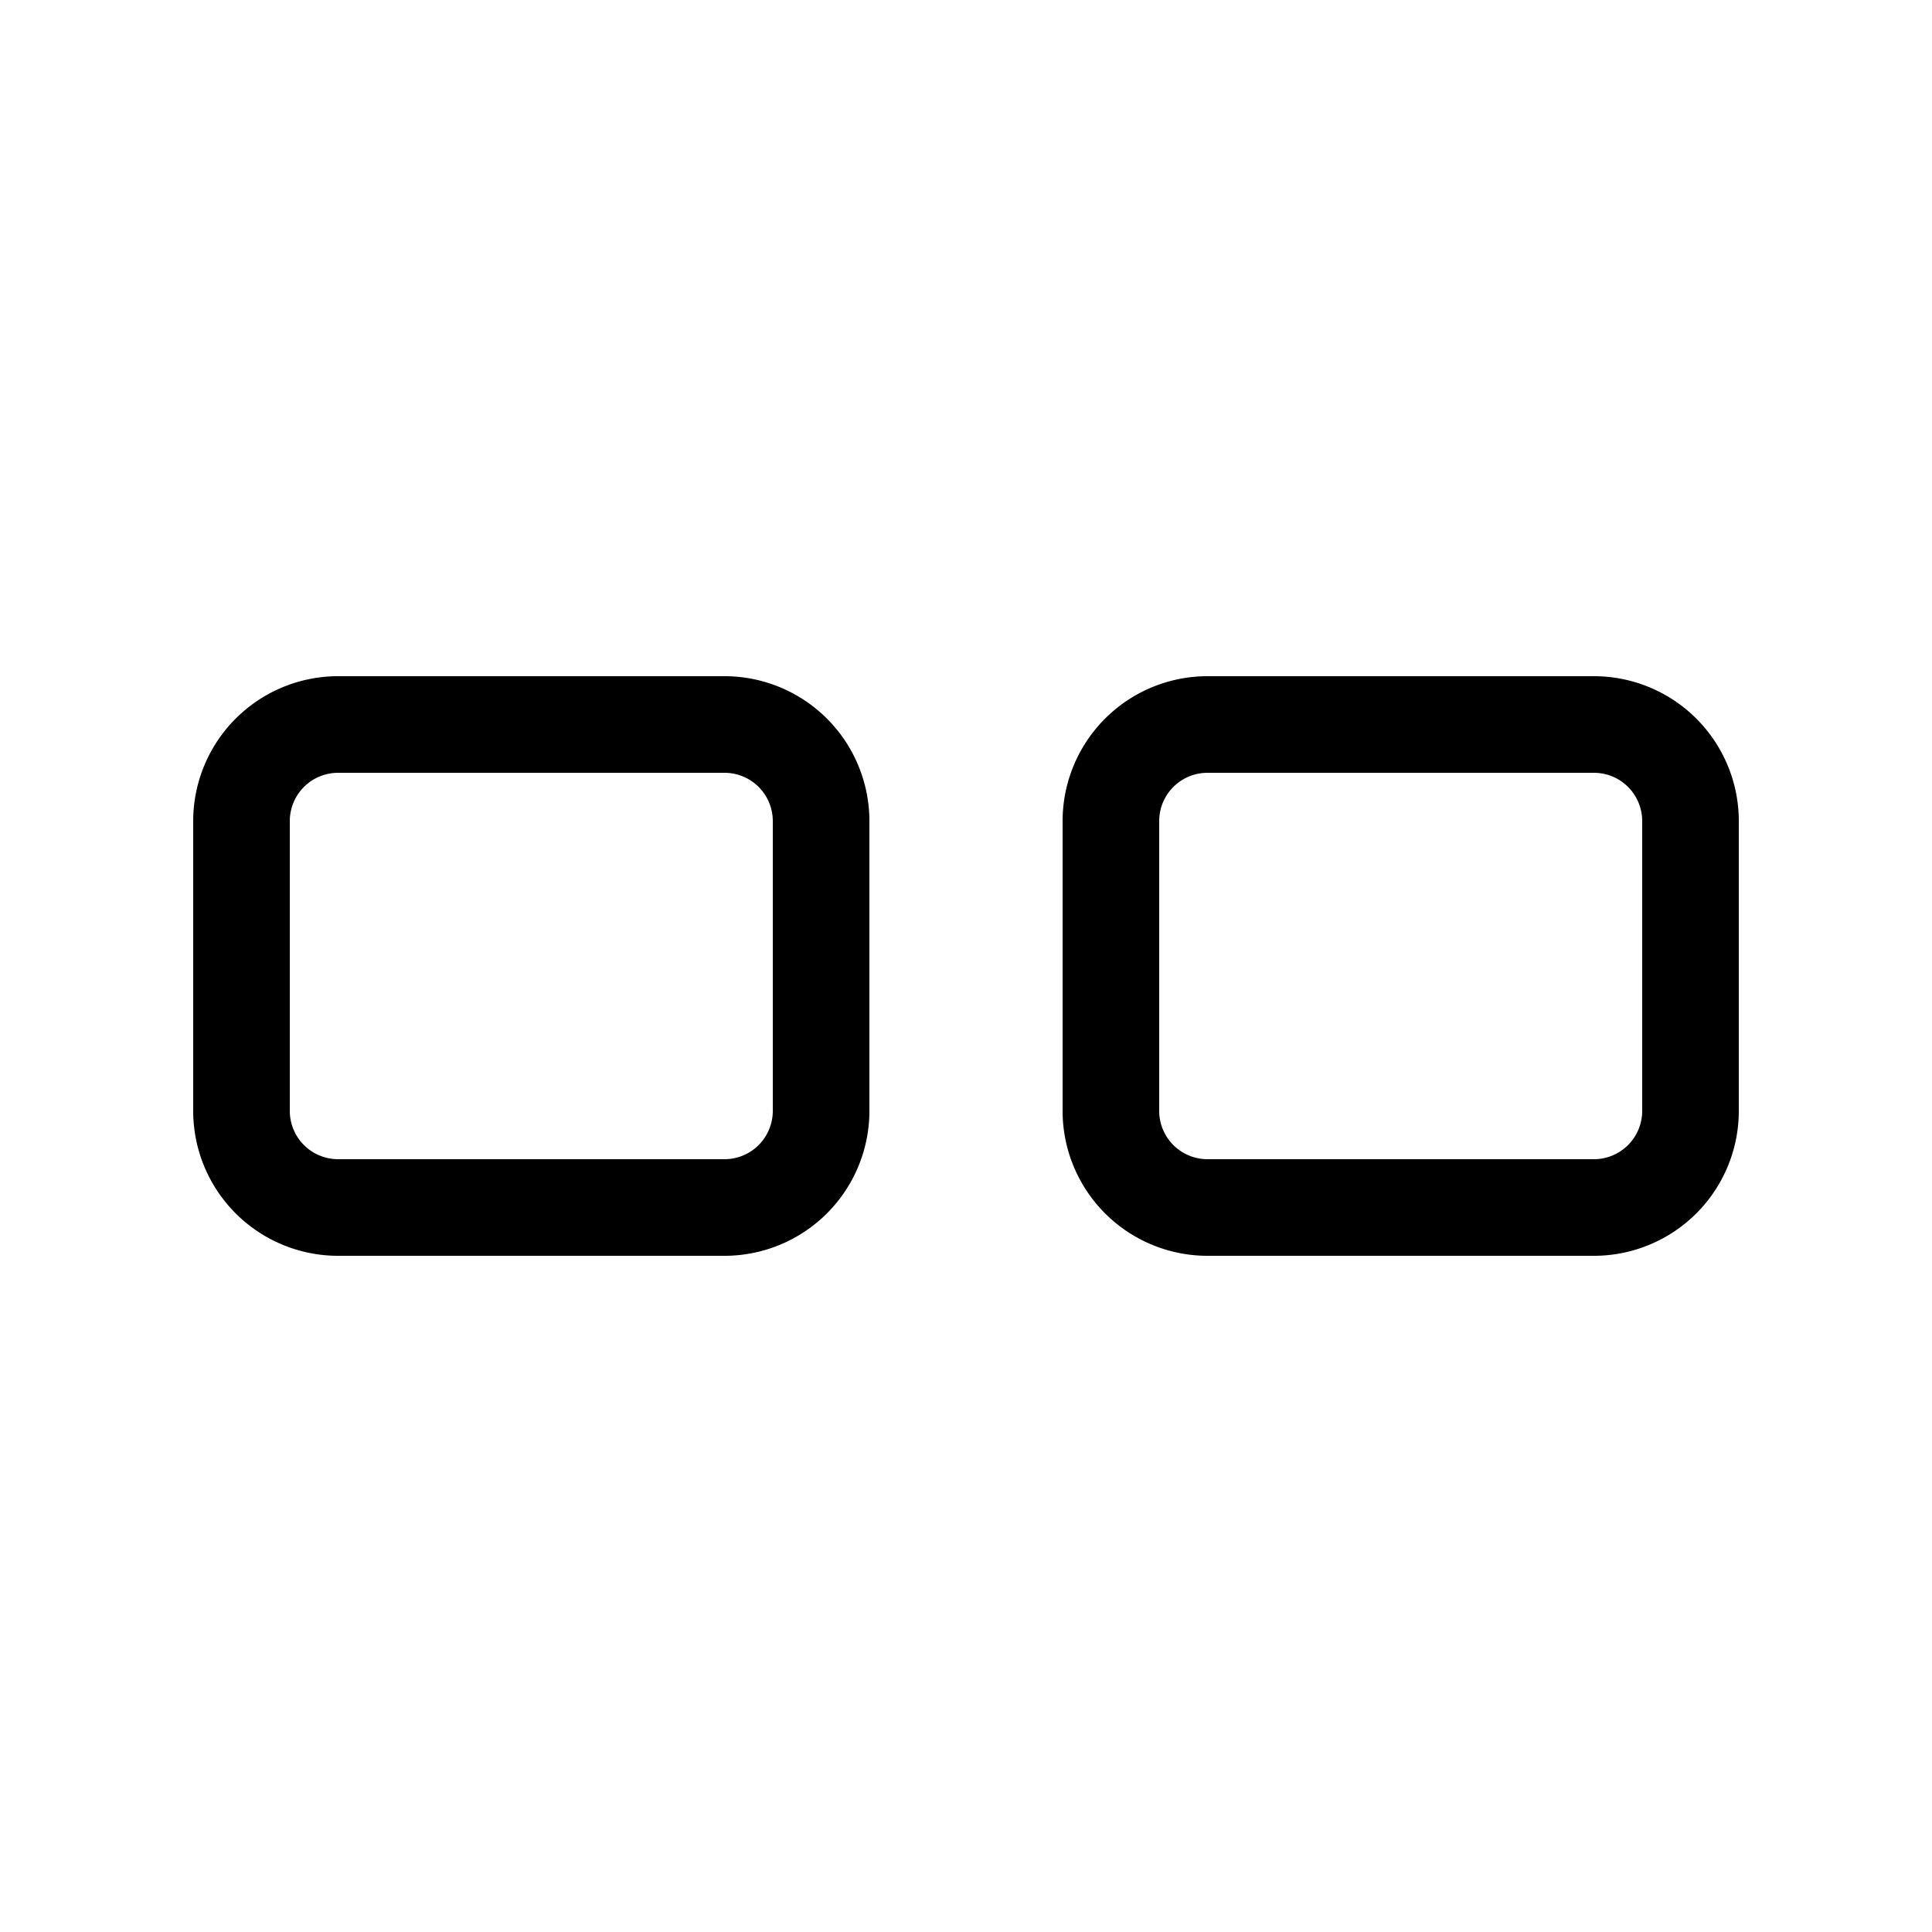 <svg xmlns="http://www.w3.org/2000/svg" width="3em" height="3em" viewBox="0 0 20 20"><path fill="currentColor" d="M3.5 7A1.5 1.5 0 0 0 2 8.5v3A1.5 1.5 0 0 0 3.5 13h4A1.5 1.5 0 0 0 9 11.5v-3A1.5 1.5 0 0 0 7.5 7zM3 8.5a.5.5 0 0 1 .5-.5h4a.5.5 0 0 1 .5.5v3a.5.5 0 0 1-.5.5h-4a.5.5 0 0 1-.5-.5zM12.5 7A1.5 1.5 0 0 0 11 8.5v3a1.5 1.5 0 0 0 1.5 1.5h4a1.5 1.5 0 0 0 1.5-1.5v-3A1.5 1.5 0 0 0 16.5 7zM12 8.5a.5.5 0 0 1 .5-.5h4a.5.5 0 0 1 .5.5v3a.5.5 0 0 1-.5.5h-4a.5.5 0 0 1-.5-.5z"/></svg>